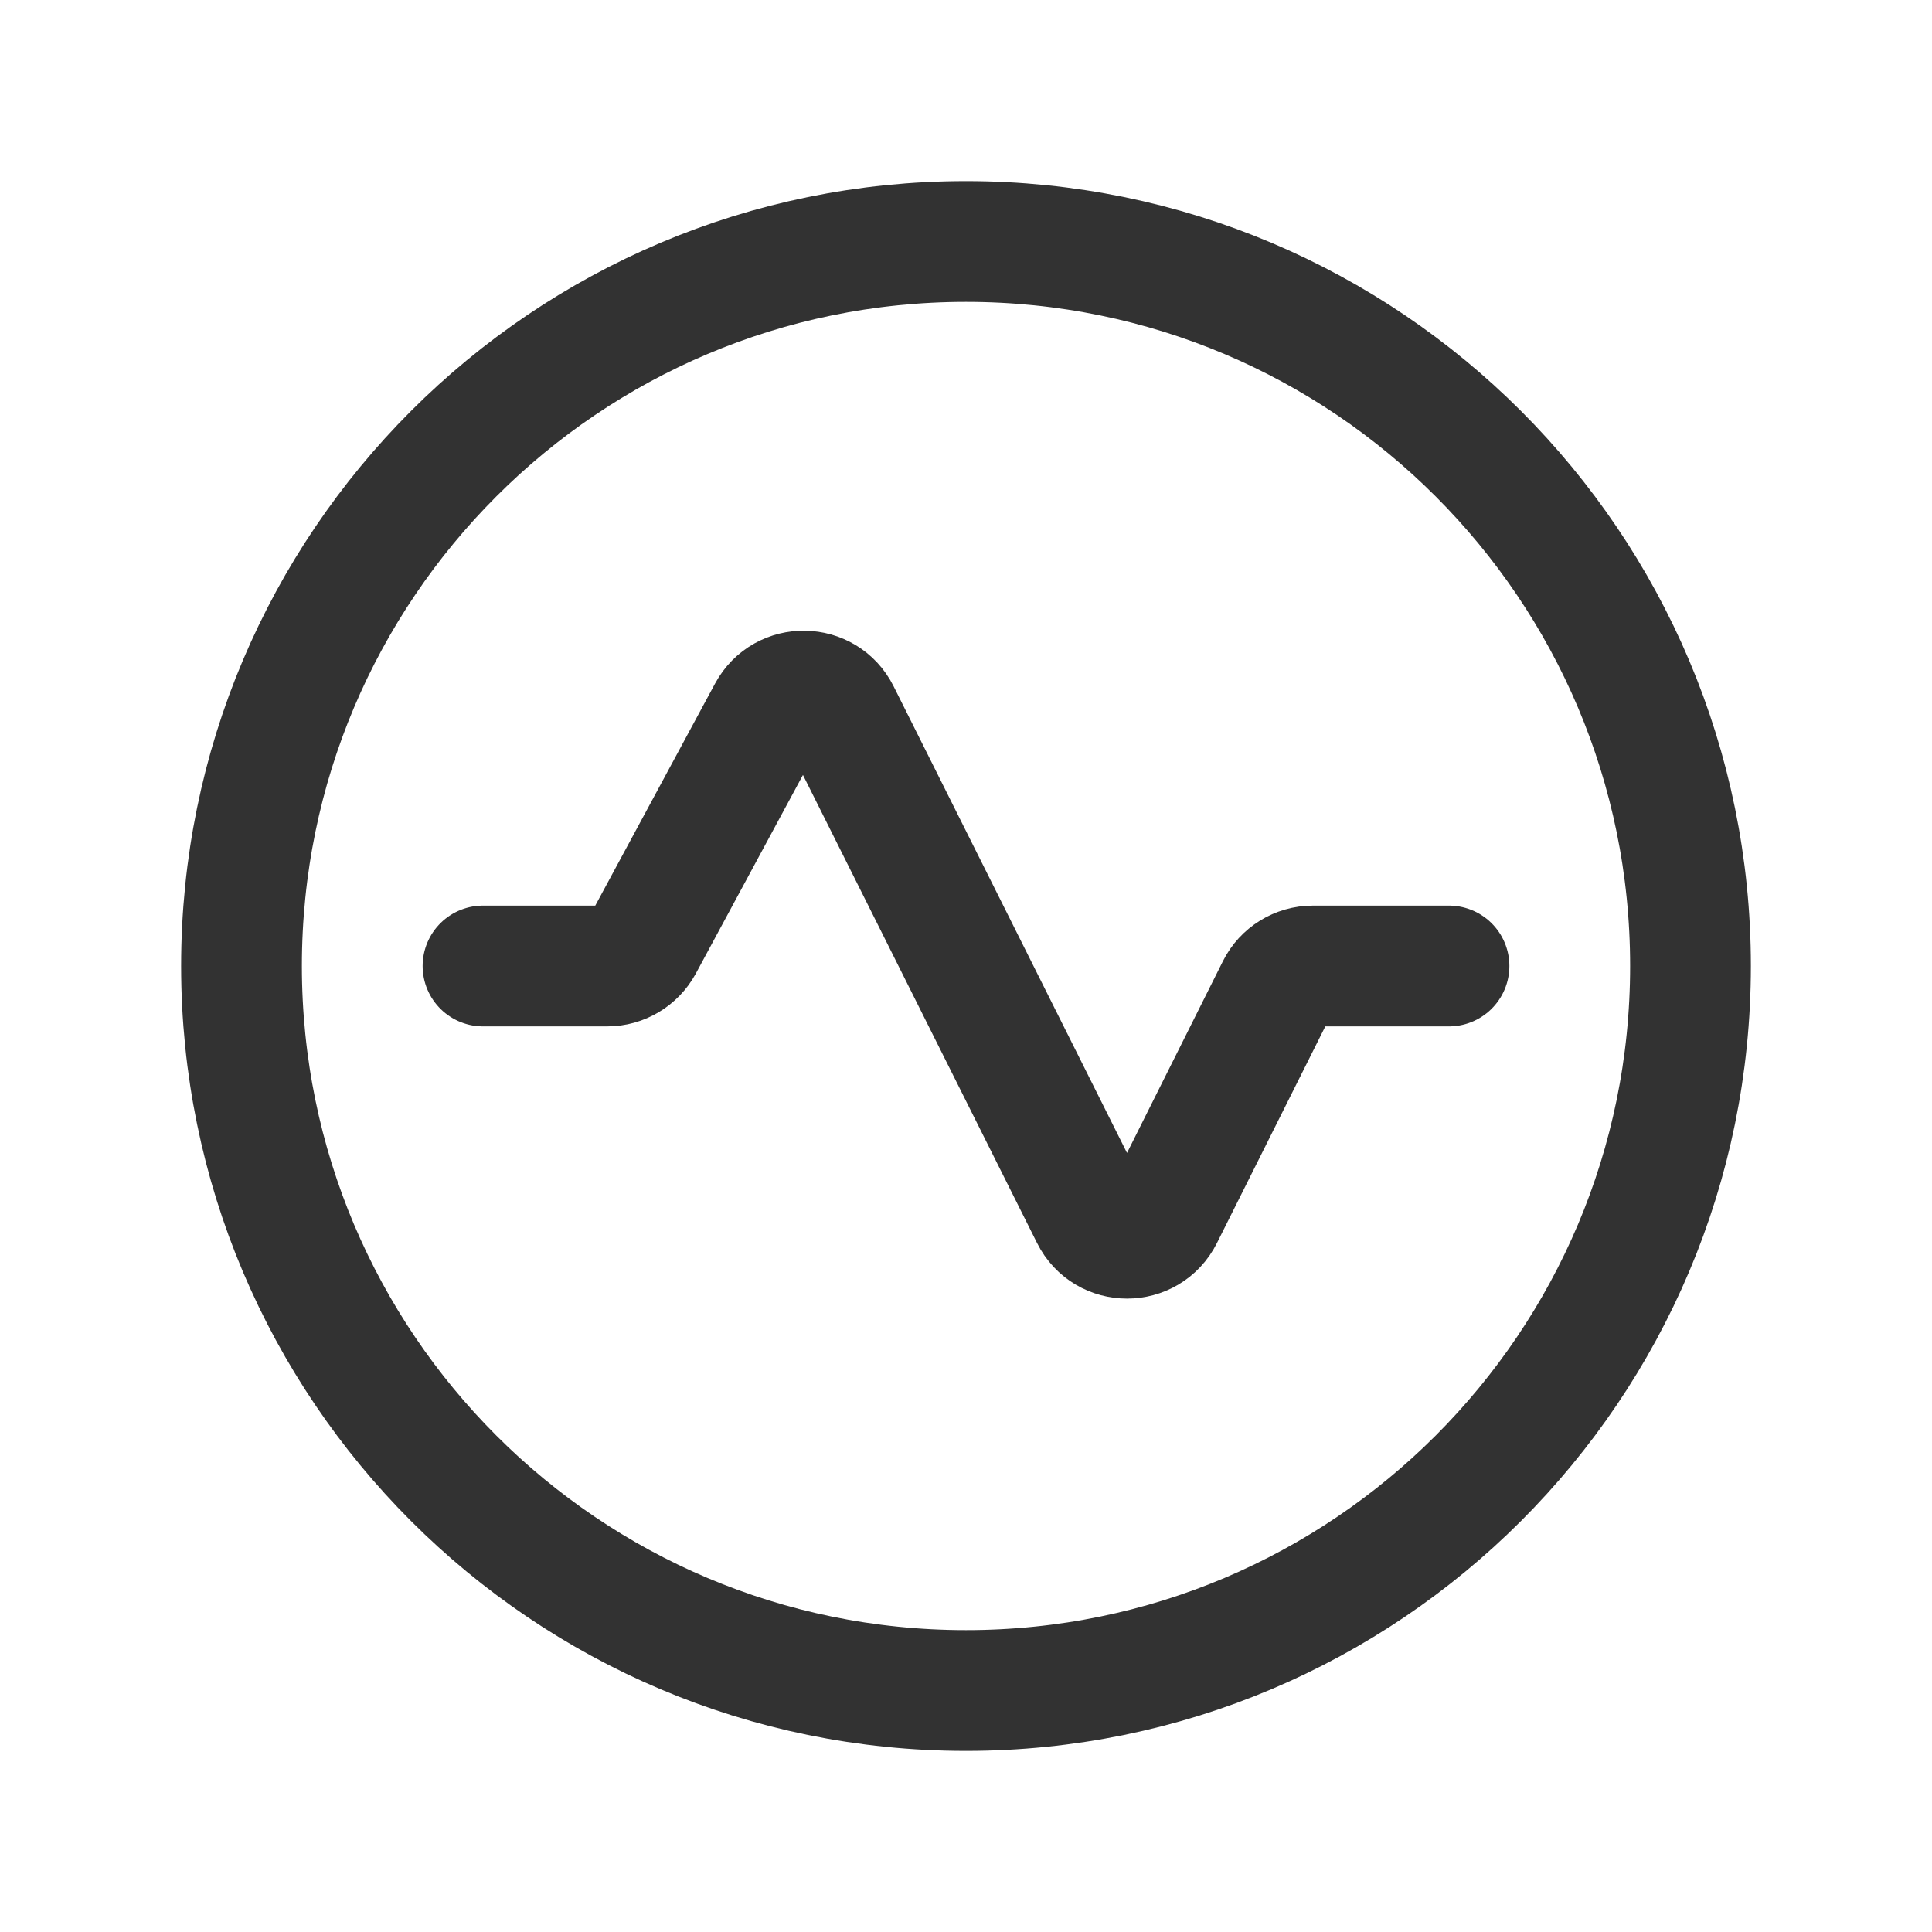 <?xml version="1.0" encoding="UTF-8"?><svg version="1.1" viewBox="0 0 24 24" xmlns="http://www.w3.org/2000/svg" xmlns:xlink="http://www.w3.org/1999/xlink"><g fill="none"><path d="M24 24h-24v-24h24v24Z"></path><path stroke="#323232" stroke-linecap="round" stroke-linejoin="round" stroke-width="1.5" d="M12 3v0c4.971 0 9 4.029 9 9v0c0 4.971-4.029 9-9 9v0c-4.971 0-9-4.029-9-9v0c0-4.971 4.029-9 9-9Z"></path><path stroke="#323232" stroke-linecap="round" stroke-linejoin="round" stroke-width="1.5" d="M18 12h-1.691c-.189 0-.363.107-.447.276l-1.415 2.829c-.184.369-.71.369-.894 0l-3.123-6.244c-.181-.362-.695-.37-.887-.014l-1.559 2.89c-.088.162-.257.263-.44.263h-1.544"></path></g></svg>